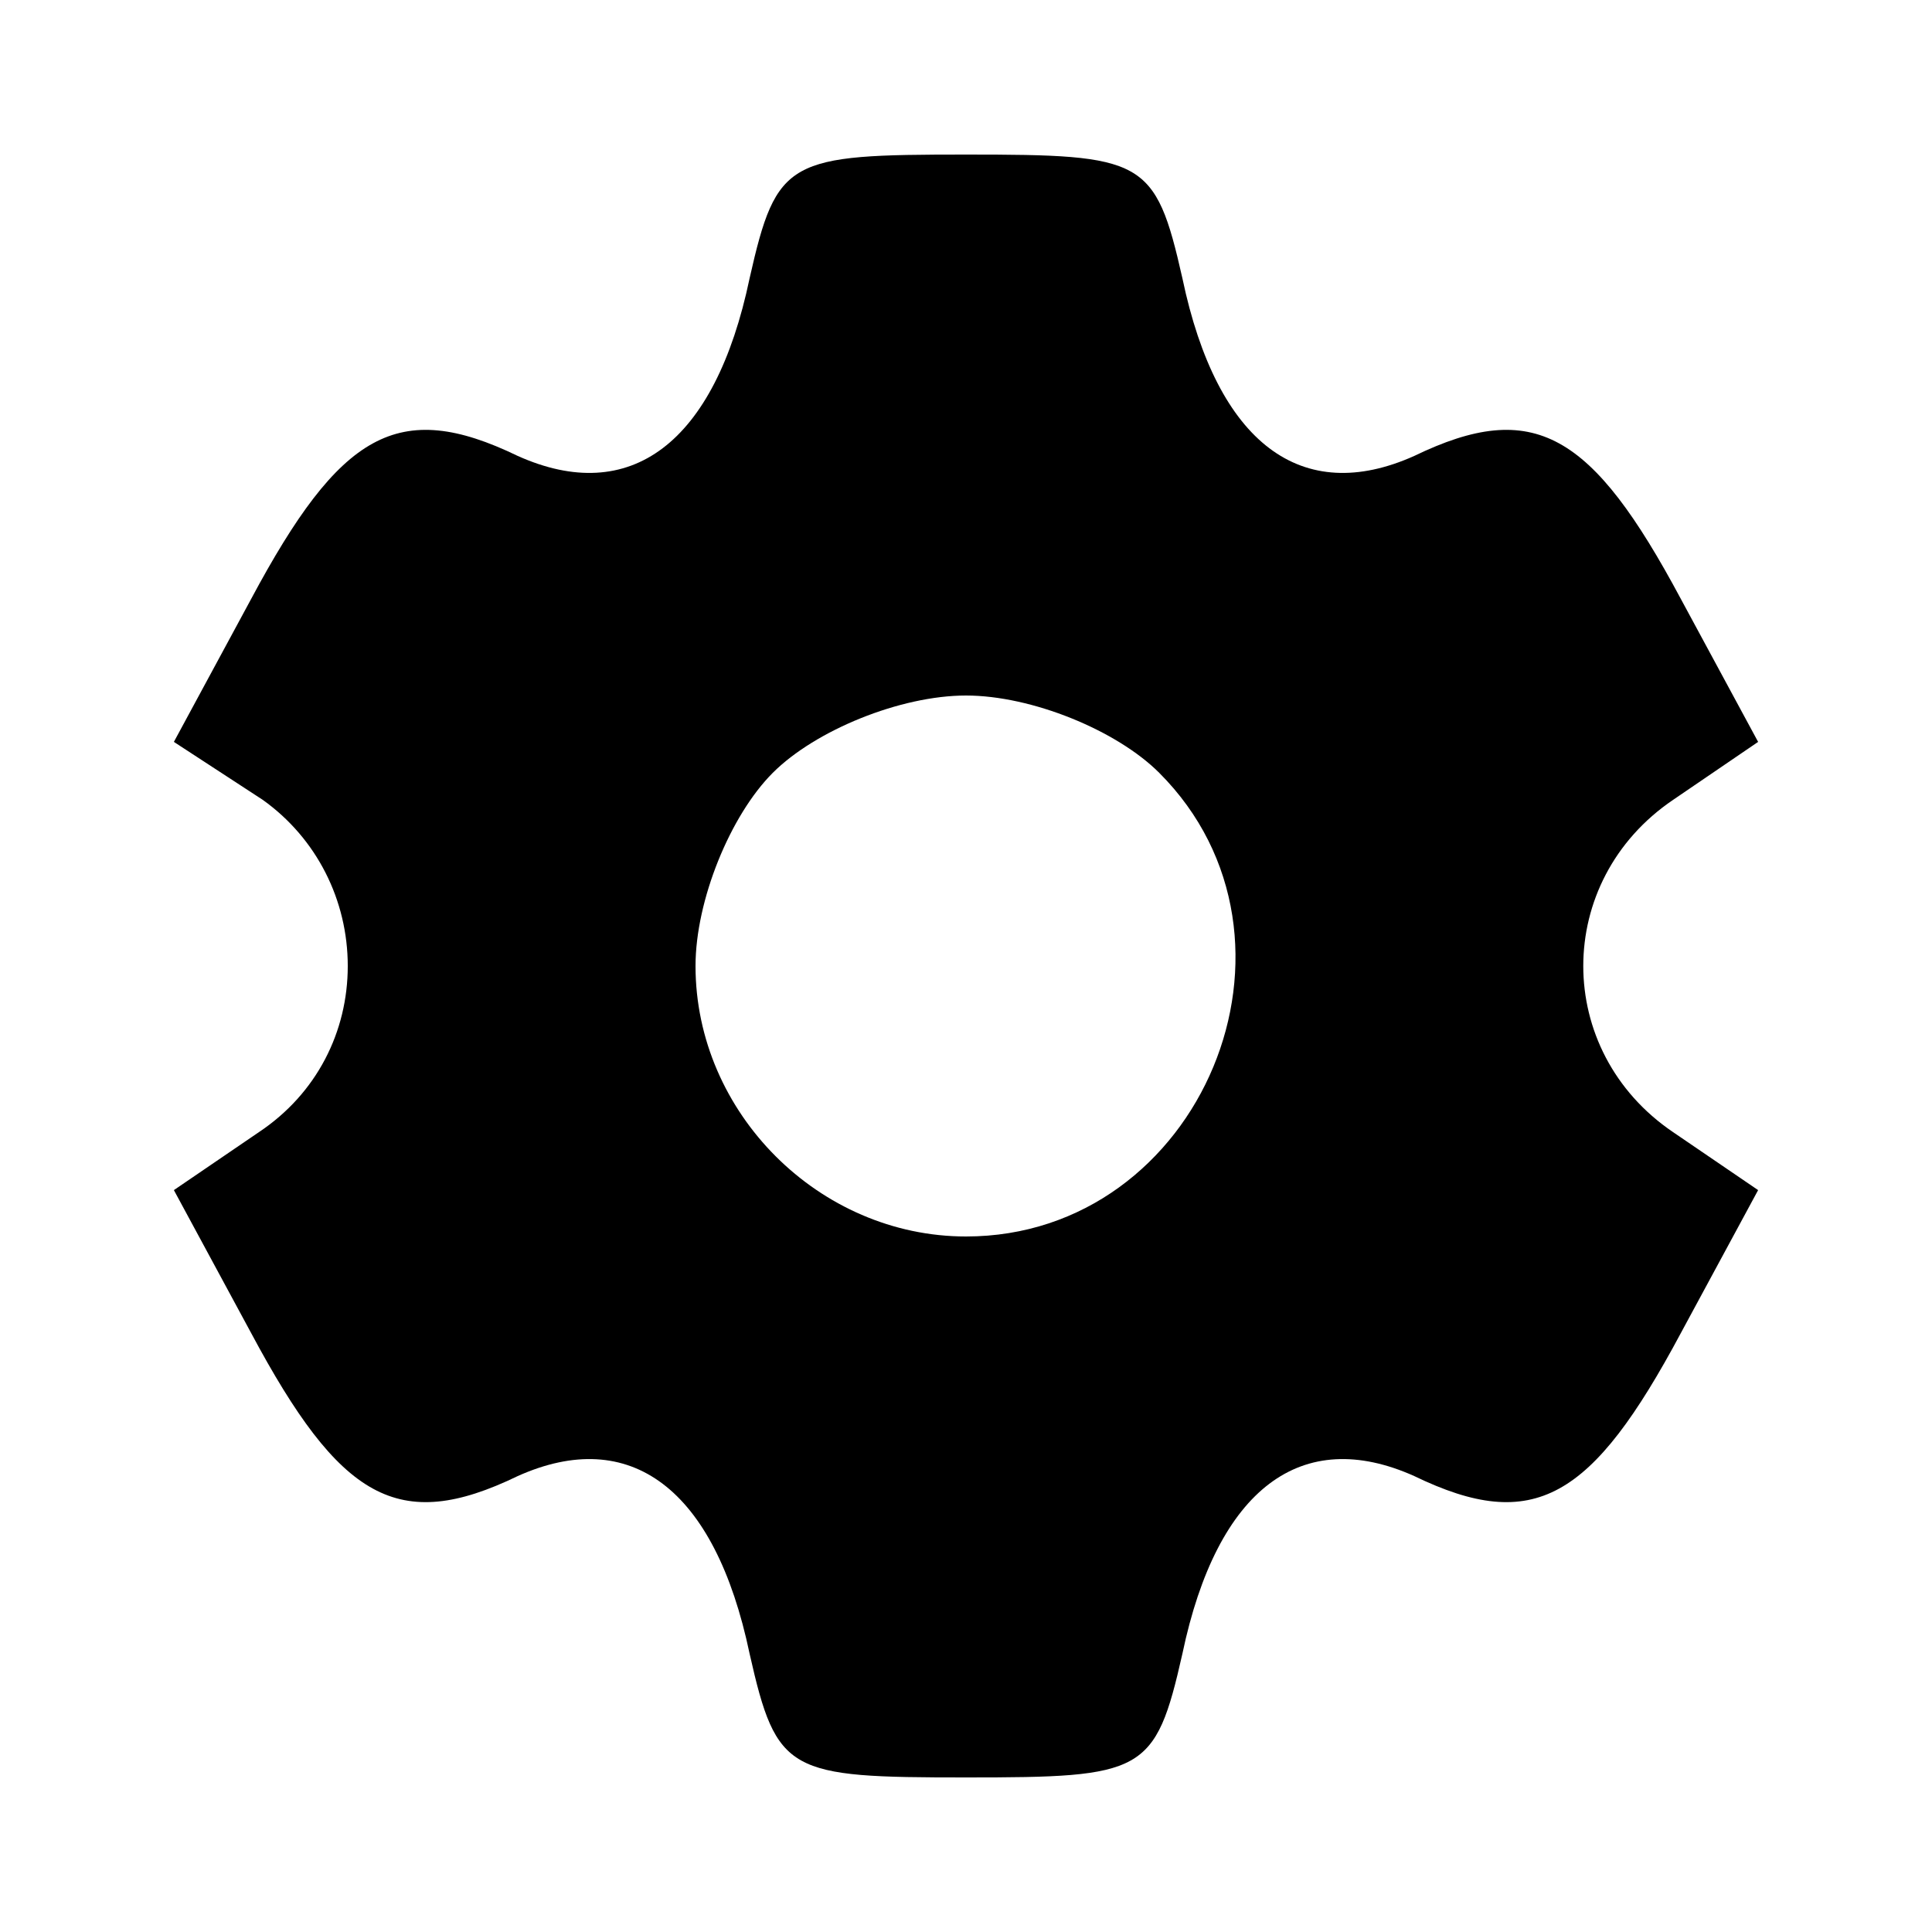 <?xml version="1.0" standalone="no"?>
<!DOCTYPE svg PUBLIC "-//W3C//DTD SVG 20010904//EN"
 "http://www.w3.org/TR/2001/REC-SVG-20010904/DTD/svg10.dtd">
<svg version="1.0" xmlns="http://www.w3.org/2000/svg"
 width="50pt" height="50pt" viewBox="0 0 50 50"
 preserveAspectRatio="xMidYMid meet">

<g transform="translate(0,50) scale(0.1,-0.1)"
fill="#000000" stroke="none">
<path d="M194 428 c-9 -43 -31 -59 -60 -46 -31 15 -46 6 -69 -37 l-20 -37 23
-15 c14 -10 22 -26 22 -43 0 -17 -8 -33 -23 -43 l-22 -15 20 -37 c23 -43 38
-52 69 -37 29 13 51 -3 60 -46 7 -31 10 -32 56 -32 46 0 49 1 56 32 9 43 31
59 60 46 31 -15 46 -6 69 37 l20 37 -22 15 c-31 21 -31 65 0 86 l22 15 -20 37
c-23 43 -38 52 -69 37 -29 -13 -51 3 -60 46 -7 31 -10 32 -56 32 -46 0 -49 -1
-56 -32z m106 -128 c43 -43 11 -120 -50 -120 -38 0 -70 32 -70 70 0 17 9 39
20 50 11 11 33 20 50 20 17 0 39 -9 50 -20z"/>
</g>
</svg>
